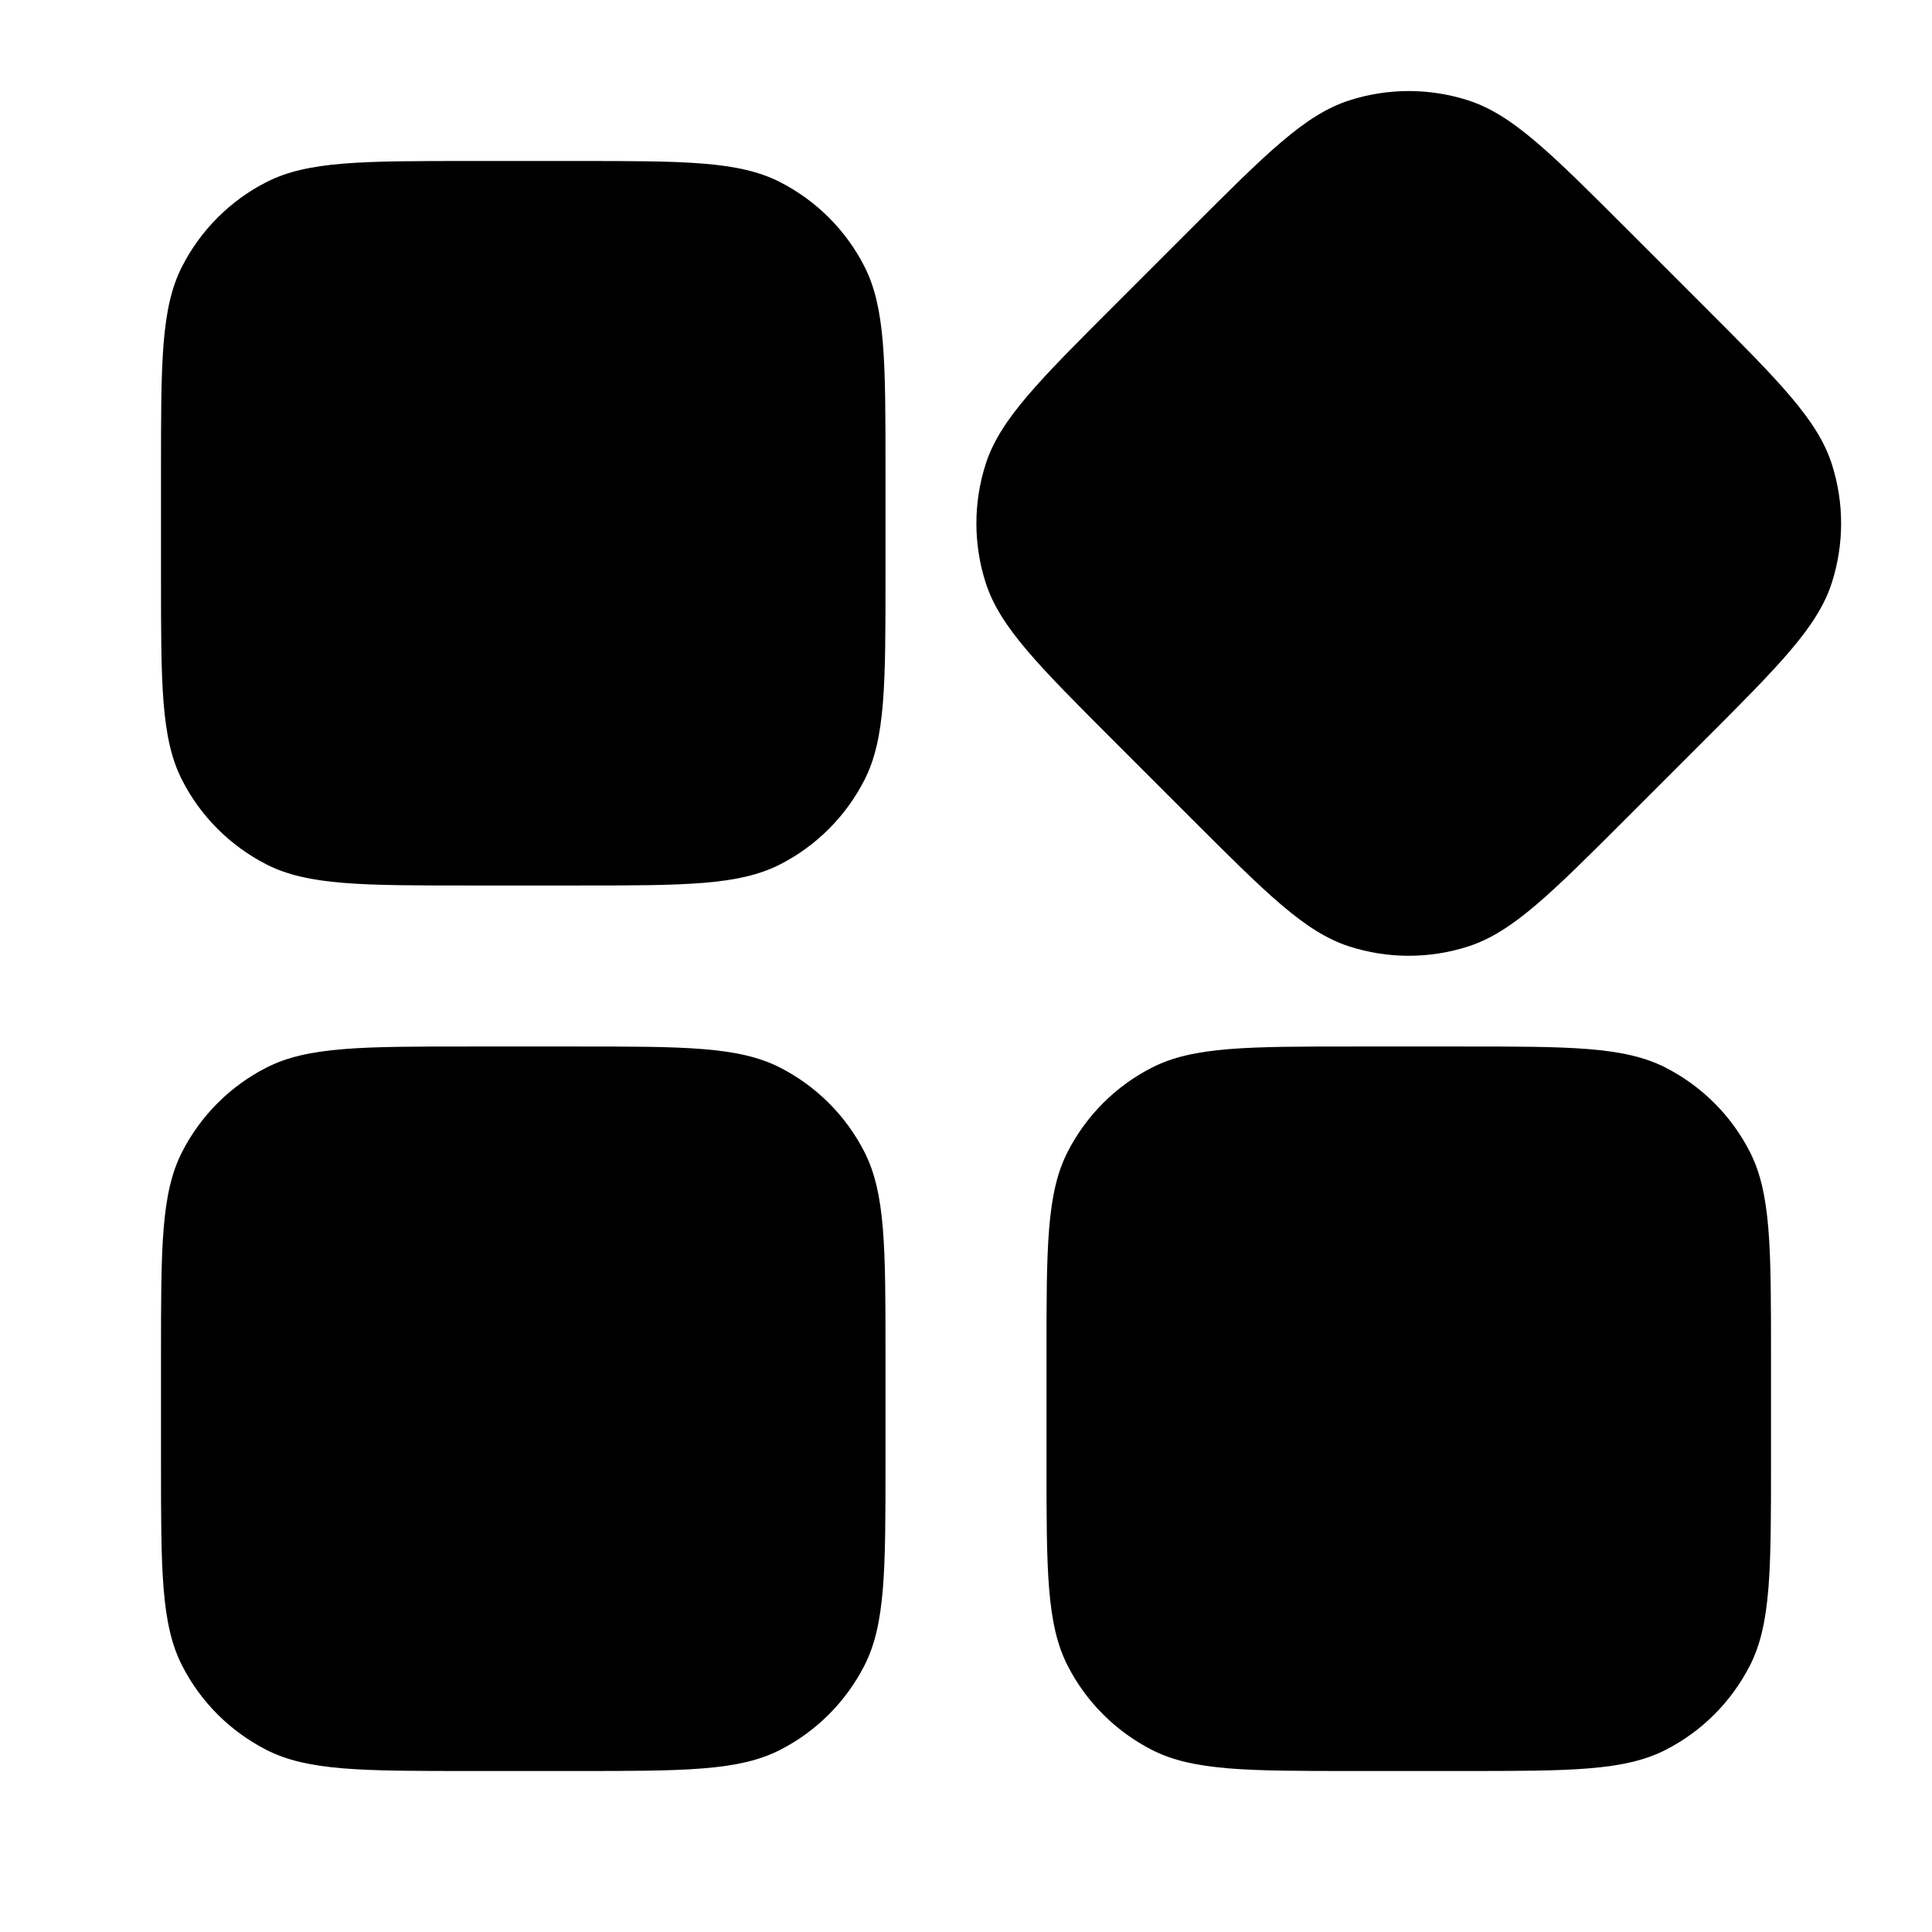 <svg fill="none" height="12" viewBox="0 0 12 12" width="12" xmlns="http://www.w3.org/2000/svg"><g fill="currentColor"><path d="m7.392 1.426c.475-.475.713-.713.987-.802.241-.078.501-.078.742 0 .274.089.512.327.987.802l.467.467c.475.475.713.713.802.987.078.241.078.501 0 .742-.089.274-.327.512-.802.987l-.467.467c-.475.475-.713.713-.987.802-.241.078-.501.078-.742 0-.274-.089-.512-.327-.987-.802l-.467-.467c-.475-.475-.713-.713-.802-.987-.078-.241-.078-.501 0-.742.089-.274.327-.512.802-.987z"/><path d="m1.131 1.655c-.131.257-.131.593-.131 1.265v.66c0 .672 0 1.008.131 1.265.115.226.299.409.524.524.257.131.593.131 1.265.131h.66c.672 0 1.008 0 1.265-.131.226-.115.409-.299.524-.524.131-.257.131-.593.131-1.265v-.66c0-.672 0-1.008-.131-1.265-.115-.226-.299-.409-.524-.524-.257-.131-.593-.131-1.265-.131h-.66c-.672 0-1.008 0-1.265.131-.226.115-.409.299-.524.524z"/><path d="m1.131 7.155c-.131.257-.131.593-.131 1.265v.66c0 .672 0 1.008.131 1.265.115.226.299.409.524.524.257.131.593.131 1.265.131h.66c.672 0 1.008 0 1.265-.131.226-.115.409-.299.524-.524.131-.257.131-.593.131-1.265v-.66c0-.672 0-1.008-.131-1.265-.115-.226-.299-.409-.524-.524-.257-.131-.593-.131-1.265-.131h-.66c-.672 0-1.008 0-1.265.131-.226.115-.409.299-.524.524z"/><path d="m6.631 7.155c-.131.257-.131.593-.131 1.265v.66c0 .672 0 1.008.131 1.265.115.226.299.409.524.524.257.131.593.131 1.265.131h.66c.672 0 1.008 0 1.265-.131.226-.115.409-.299.524-.524.131-.257.131-.593.131-1.265v-.66c0-.672 0-1.008-.131-1.265-.115-.226-.299-.409-.524-.524-.257-.131-.593-.131-1.265-.131h-.66c-.672 0-1.008 0-1.265.131-.226.115-.409.299-.524.524z"/></g></svg>
